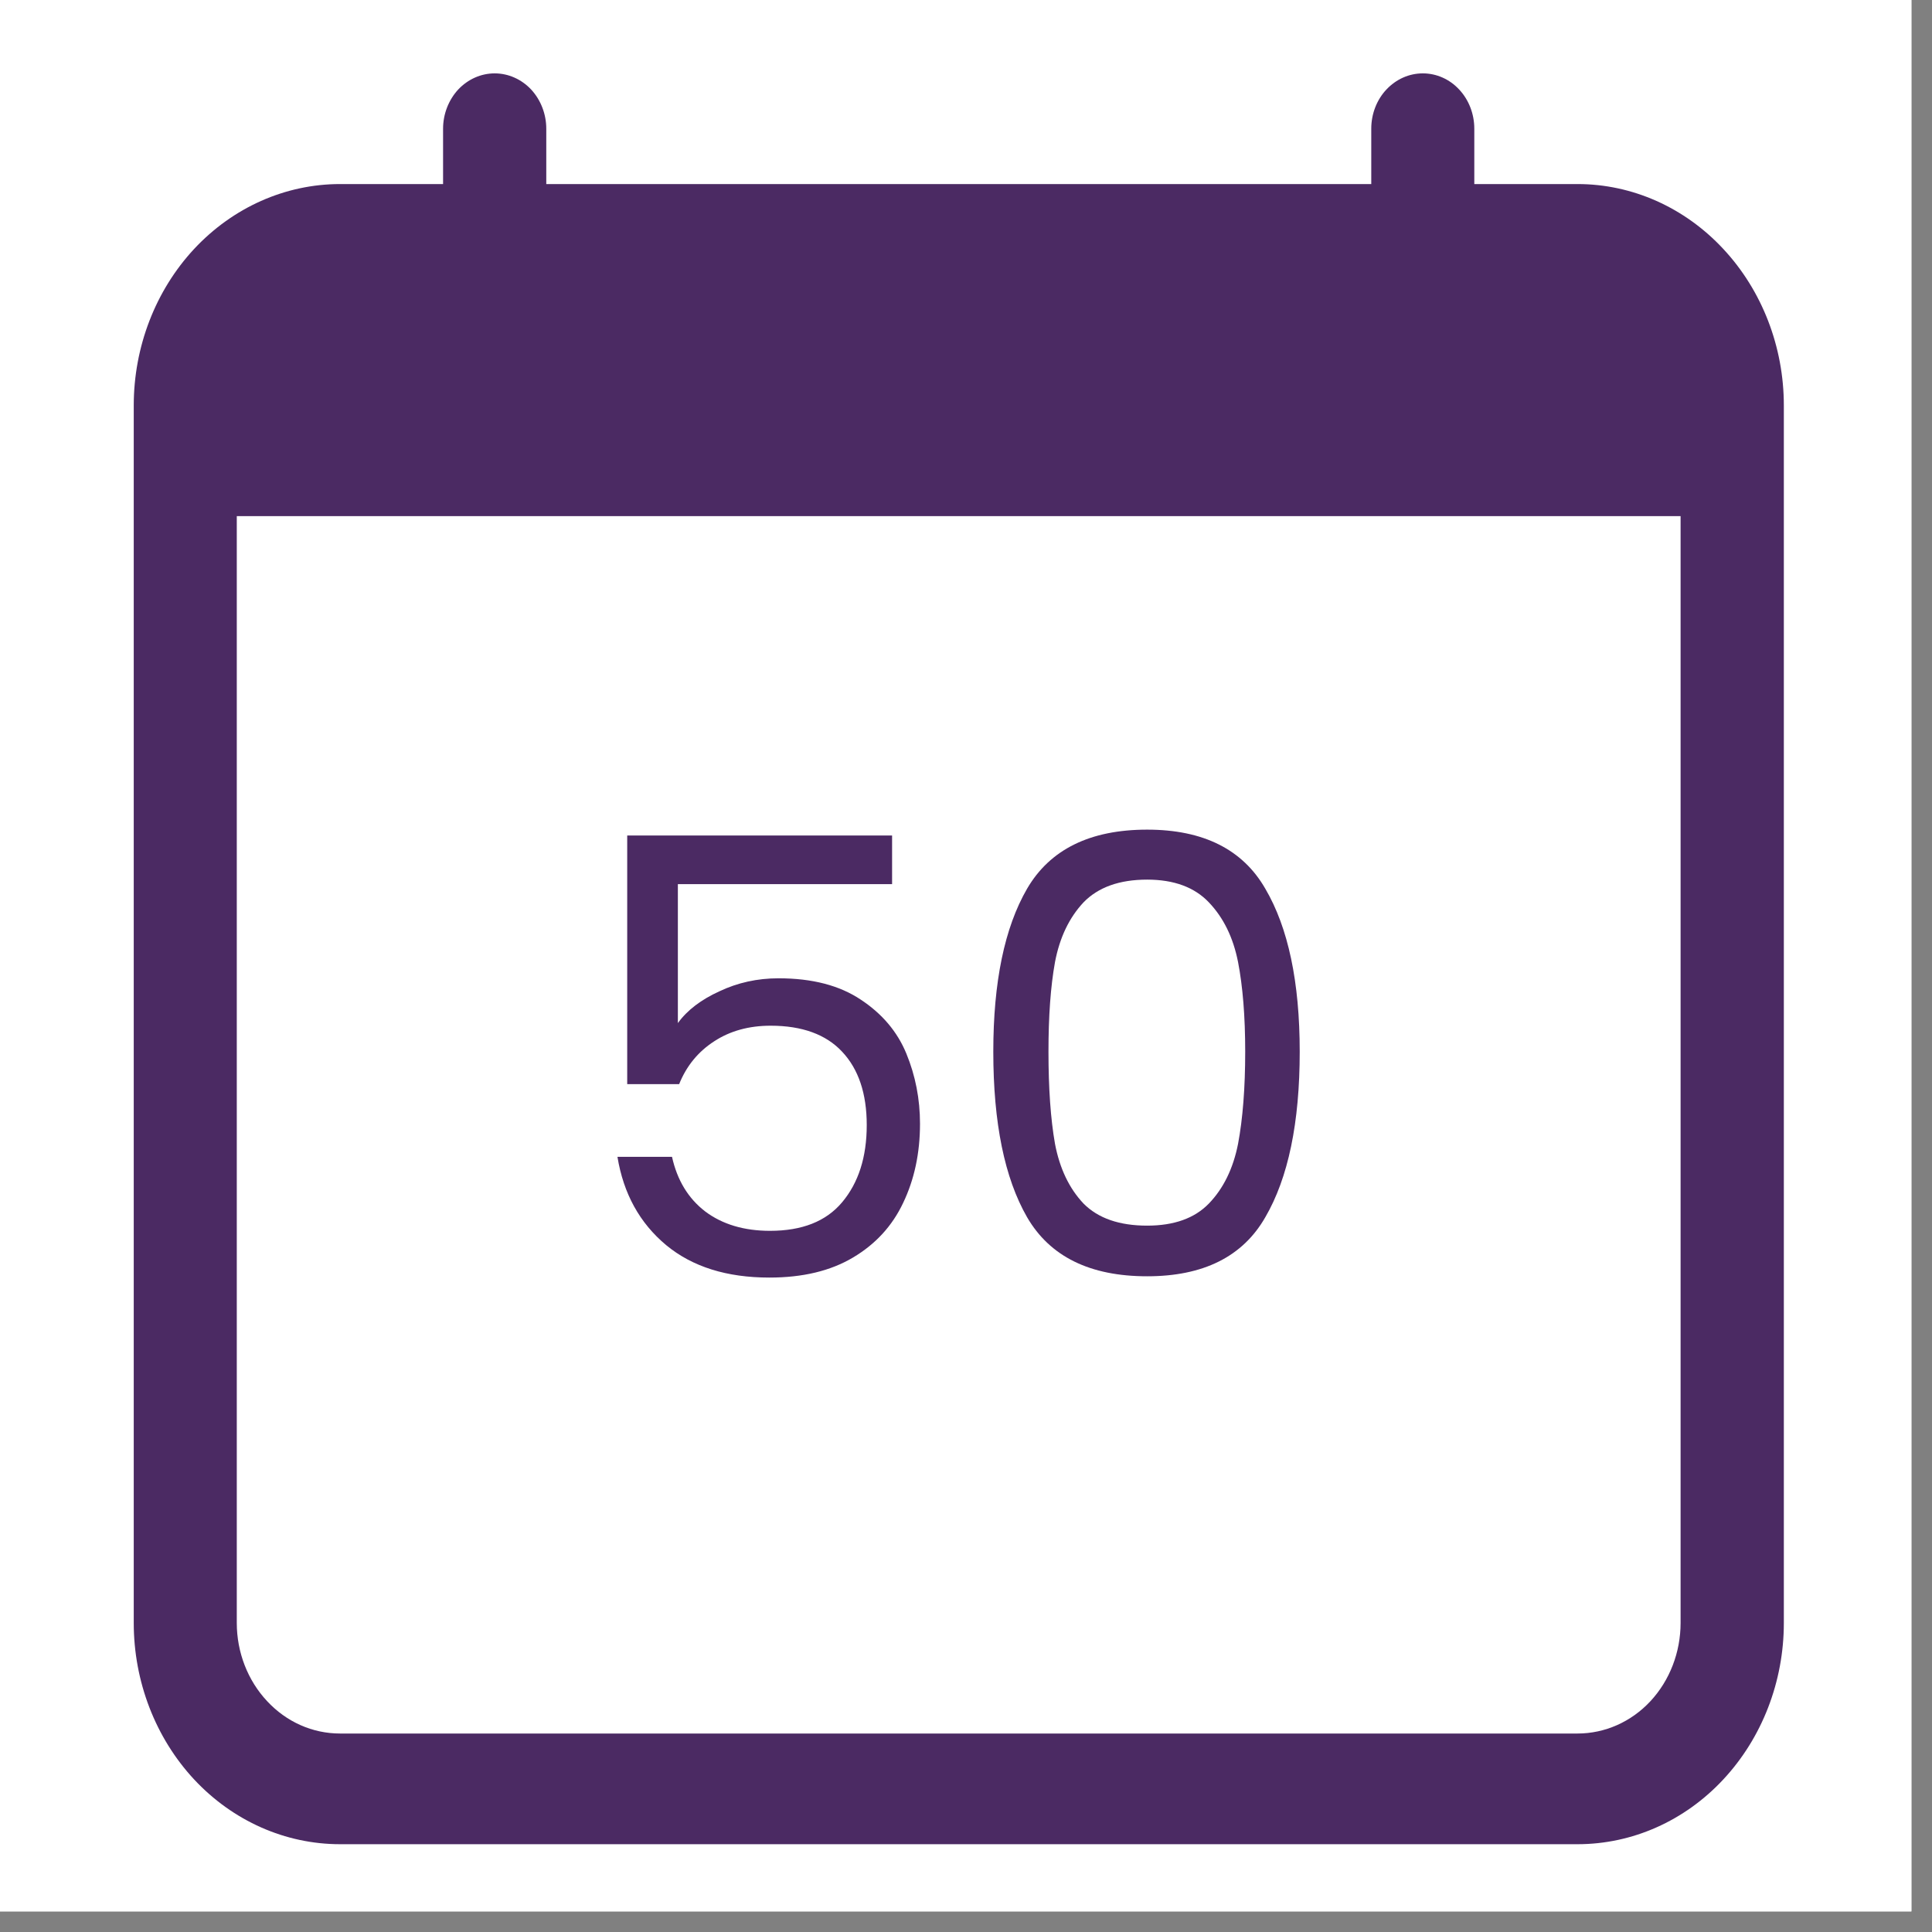 <svg xmlns="http://www.w3.org/2000/svg" xmlns:xlink="http://www.w3.org/1999/xlink" width="62" zoomAndPan="magnify" viewBox="0 0 46.5 46.5" height="62" preserveAspectRatio="xMidYMid meet" version="1.0"><rect x="0" y="0" width="46.5" height="46.5" fill="#808080" stroke="none"/><defs><g/><clipPath id="aec1e8d731"><path d="M 0 0 L 46.004 0 L 46.004 46.004 L 0 46.004 Z M 0 0 " clip-rule="nonzero"/></clipPath><clipPath id="ae6a554a2a"><path d="M 3.219 1.75 L 42.93 1.75 L 42.93 44.406 L 3.219 44.406 Z M 3.219 1.75 " clip-rule="nonzero"/></clipPath></defs><g clip-path="url(#aec1e8d731)"><path fill="#ffffff" d="M 0 0 L 46.004 0 L 46.004 46.004 L 0 46.004 Z M 0 0 " fill-opacity="1" fill-rule="nonzero"/><path fill="#ffffff" d="M 0 0 L 46.004 0 L 46.004 46.004 L 0 46.004 Z M 0 0 " fill-opacity="1" fill-rule="nonzero"/></g><g clip-path="url(#ae6a554a2a)"><path fill="#4b2a63" d="M 11.906 1.766 C 12.234 1.766 12.551 1.906 12.785 2.156 C 13.016 2.406 13.148 2.746 13.148 3.098 L 13.148 4.43 L 33.004 4.43 L 33.004 3.098 C 33.004 2.746 33.133 2.406 33.367 2.156 C 33.602 1.906 33.914 1.766 34.246 1.766 C 34.574 1.766 34.891 1.906 35.121 2.156 C 35.355 2.406 35.484 2.746 35.484 3.098 L 35.484 4.43 L 37.969 4.43 C 39.285 4.43 40.547 4.992 41.477 5.992 C 42.41 6.992 42.934 8.348 42.934 9.758 L 42.934 39.062 C 42.934 40.473 42.41 41.828 41.477 42.828 C 40.547 43.828 39.285 44.387 37.969 44.387 L 8.184 44.387 C 6.867 44.387 5.605 43.828 4.672 42.828 C 3.742 41.828 3.219 40.473 3.219 39.062 L 3.219 9.758 C 3.219 8.348 3.742 6.992 4.672 5.992 C 5.605 4.992 6.867 4.43 8.184 4.43 L 10.664 4.43 L 10.664 3.098 C 10.664 2.746 10.797 2.406 11.027 2.156 C 11.262 1.906 11.578 1.766 11.906 1.766 Z M 5.699 12.422 L 5.699 39.062 C 5.699 39.766 5.961 40.445 6.43 40.945 C 6.895 41.445 7.523 41.723 8.184 41.723 L 37.969 41.723 C 38.625 41.723 39.258 41.445 39.723 40.945 C 40.188 40.445 40.449 39.766 40.449 39.062 L 40.449 12.422 Z M 5.699 12.422 " fill-opacity="1" fill-rule="nonzero"/></g><g fill="#4b2a63" fill-opacity="1"><g transform="translate(13.799, 30.718)"><g><path d="M 7.672 -9.438 L 2.516 -9.438 L 2.516 -6.094 C 2.742 -6.406 3.078 -6.66 3.516 -6.859 C 3.953 -7.066 4.426 -7.172 4.938 -7.172 C 5.75 -7.172 6.41 -7 6.922 -6.656 C 7.43 -6.32 7.797 -5.891 8.016 -5.359 C 8.234 -4.828 8.344 -4.266 8.344 -3.672 C 8.344 -2.961 8.207 -2.328 7.938 -1.766 C 7.676 -1.211 7.273 -0.773 6.734 -0.453 C 6.191 -0.129 5.52 0.031 4.719 0.031 C 3.695 0.031 2.867 -0.227 2.234 -0.75 C 1.598 -1.281 1.207 -1.988 1.062 -2.875 L 2.375 -2.875 C 2.5 -2.312 2.766 -1.875 3.172 -1.562 C 3.586 -1.25 4.109 -1.094 4.734 -1.094 C 5.504 -1.094 6.082 -1.32 6.469 -1.781 C 6.863 -2.25 7.062 -2.867 7.062 -3.641 C 7.062 -4.398 6.863 -4.988 6.469 -5.406 C 6.082 -5.82 5.508 -6.031 4.75 -6.031 C 4.227 -6.031 3.773 -5.906 3.391 -5.656 C 3.004 -5.406 2.723 -5.062 2.547 -4.625 L 1.297 -4.625 L 1.297 -10.609 L 7.672 -10.609 Z M 7.672 -9.438 "/></g></g></g><g fill="#4b2a63" fill-opacity="1"><g transform="translate(23.001, 30.718)"><g><path d="M 0.906 -5.406 C 0.906 -7.082 1.176 -8.391 1.719 -9.328 C 2.27 -10.273 3.234 -10.75 4.609 -10.75 C 5.961 -10.75 6.91 -10.273 7.453 -9.328 C 8.004 -8.391 8.281 -7.082 8.281 -5.406 C 8.281 -3.695 8.004 -2.367 7.453 -1.422 C 6.91 -0.473 5.961 0 4.609 0 C 3.234 0 2.27 -0.473 1.719 -1.422 C 1.176 -2.367 0.906 -3.695 0.906 -5.406 Z M 6.969 -5.406 C 6.969 -6.258 6.91 -6.977 6.797 -7.562 C 6.68 -8.156 6.445 -8.633 6.094 -9 C 5.75 -9.363 5.254 -9.547 4.609 -9.547 C 3.941 -9.547 3.43 -9.363 3.078 -9 C 2.734 -8.633 2.504 -8.156 2.391 -7.562 C 2.285 -6.977 2.234 -6.258 2.234 -5.406 C 2.234 -4.531 2.285 -3.789 2.391 -3.188 C 2.504 -2.594 2.734 -2.113 3.078 -1.75 C 3.43 -1.395 3.941 -1.219 4.609 -1.219 C 5.254 -1.219 5.75 -1.395 6.094 -1.75 C 6.445 -2.113 6.68 -2.594 6.797 -3.188 C 6.91 -3.789 6.969 -4.531 6.969 -5.406 Z M 6.969 -5.406 "/></g></g></g></svg>